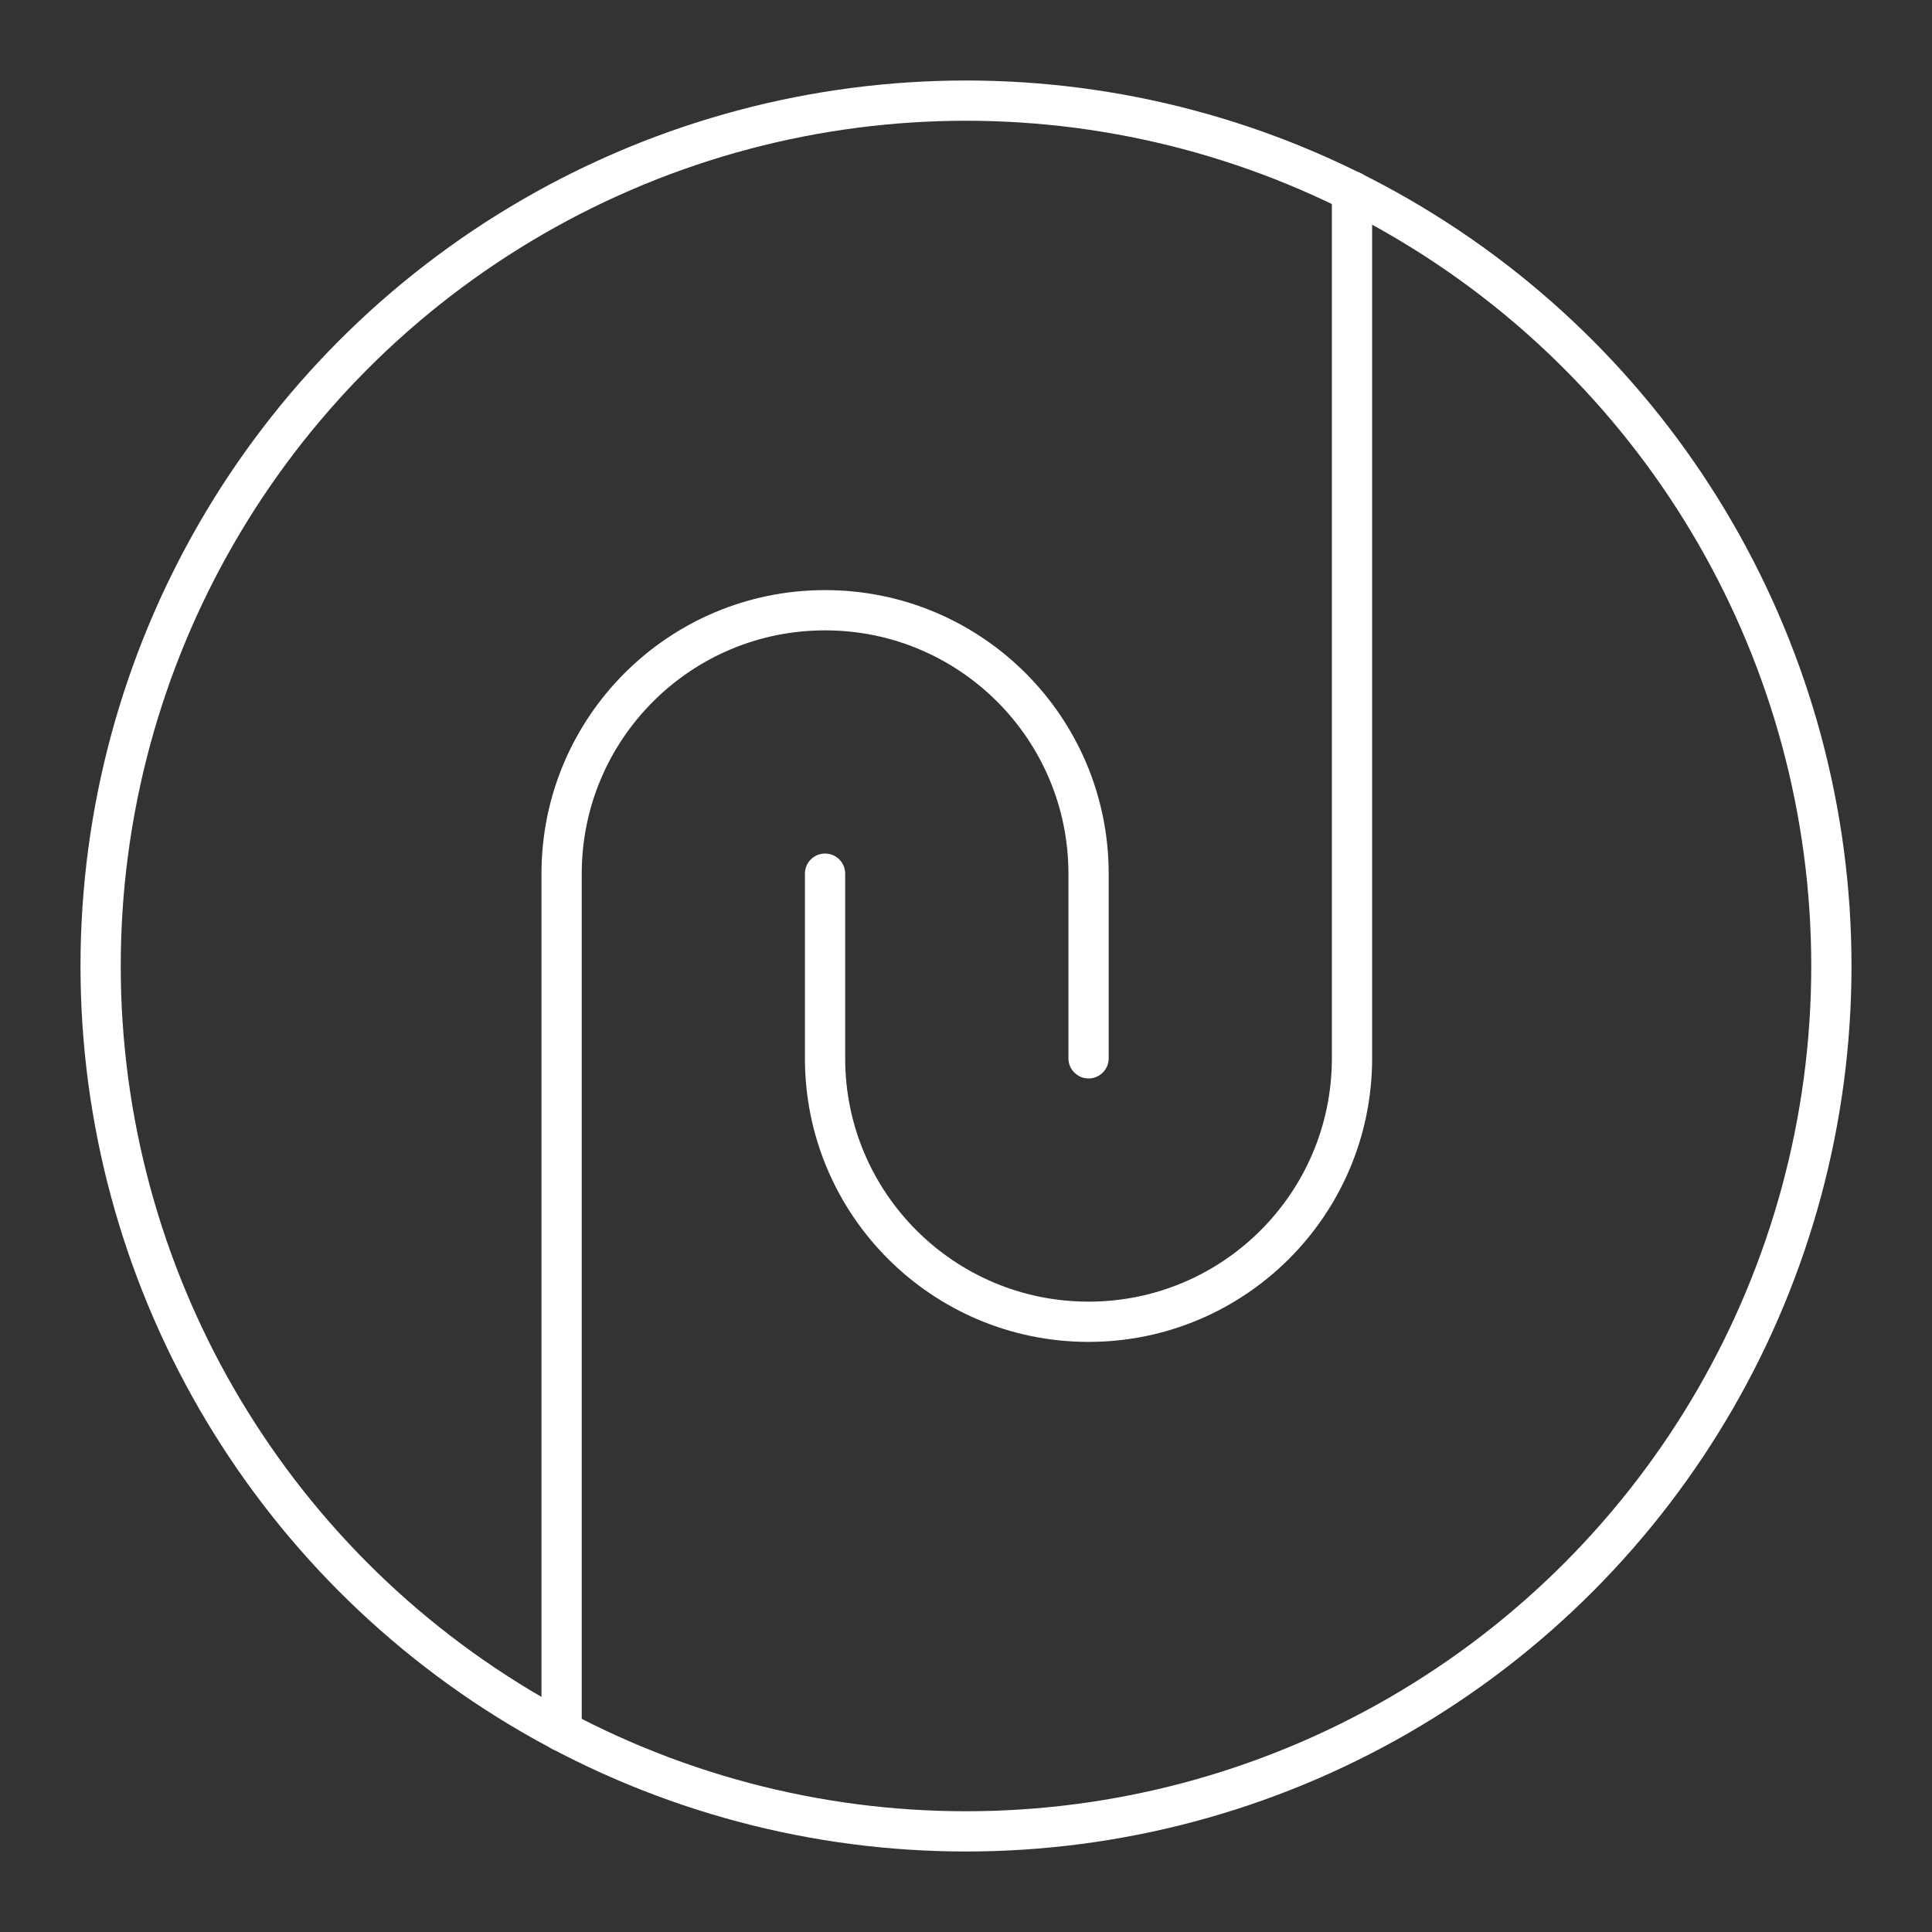 <?xml version="1.0" encoding="UTF-8"?><svg id="b" xmlns="http://www.w3.org/2000/svg" viewBox="0 0 48 48"><rect x="0" y="0" width="48" height="48" fill="#333333" stroke="none"/><defs><style>.f{fill:none;stroke:#fff;stroke-linecap:round;stroke-linejoin:round;}</style></defs><circle id="c" class="f" cx="24" cy="24" r="21.5"/><path id="d" class="f" d="m13.953,43.011v-21.304c0-3.615,2.931-6.546,6.546-6.546s6.546,2.931,6.546,6.546v4.587"/><path id="e" class="f" d="m33.59,4.752v21.541c0,3.615-2.931,6.546-6.546,6.546s-6.546-2.931-6.546-6.546v-4.587"/></svg>